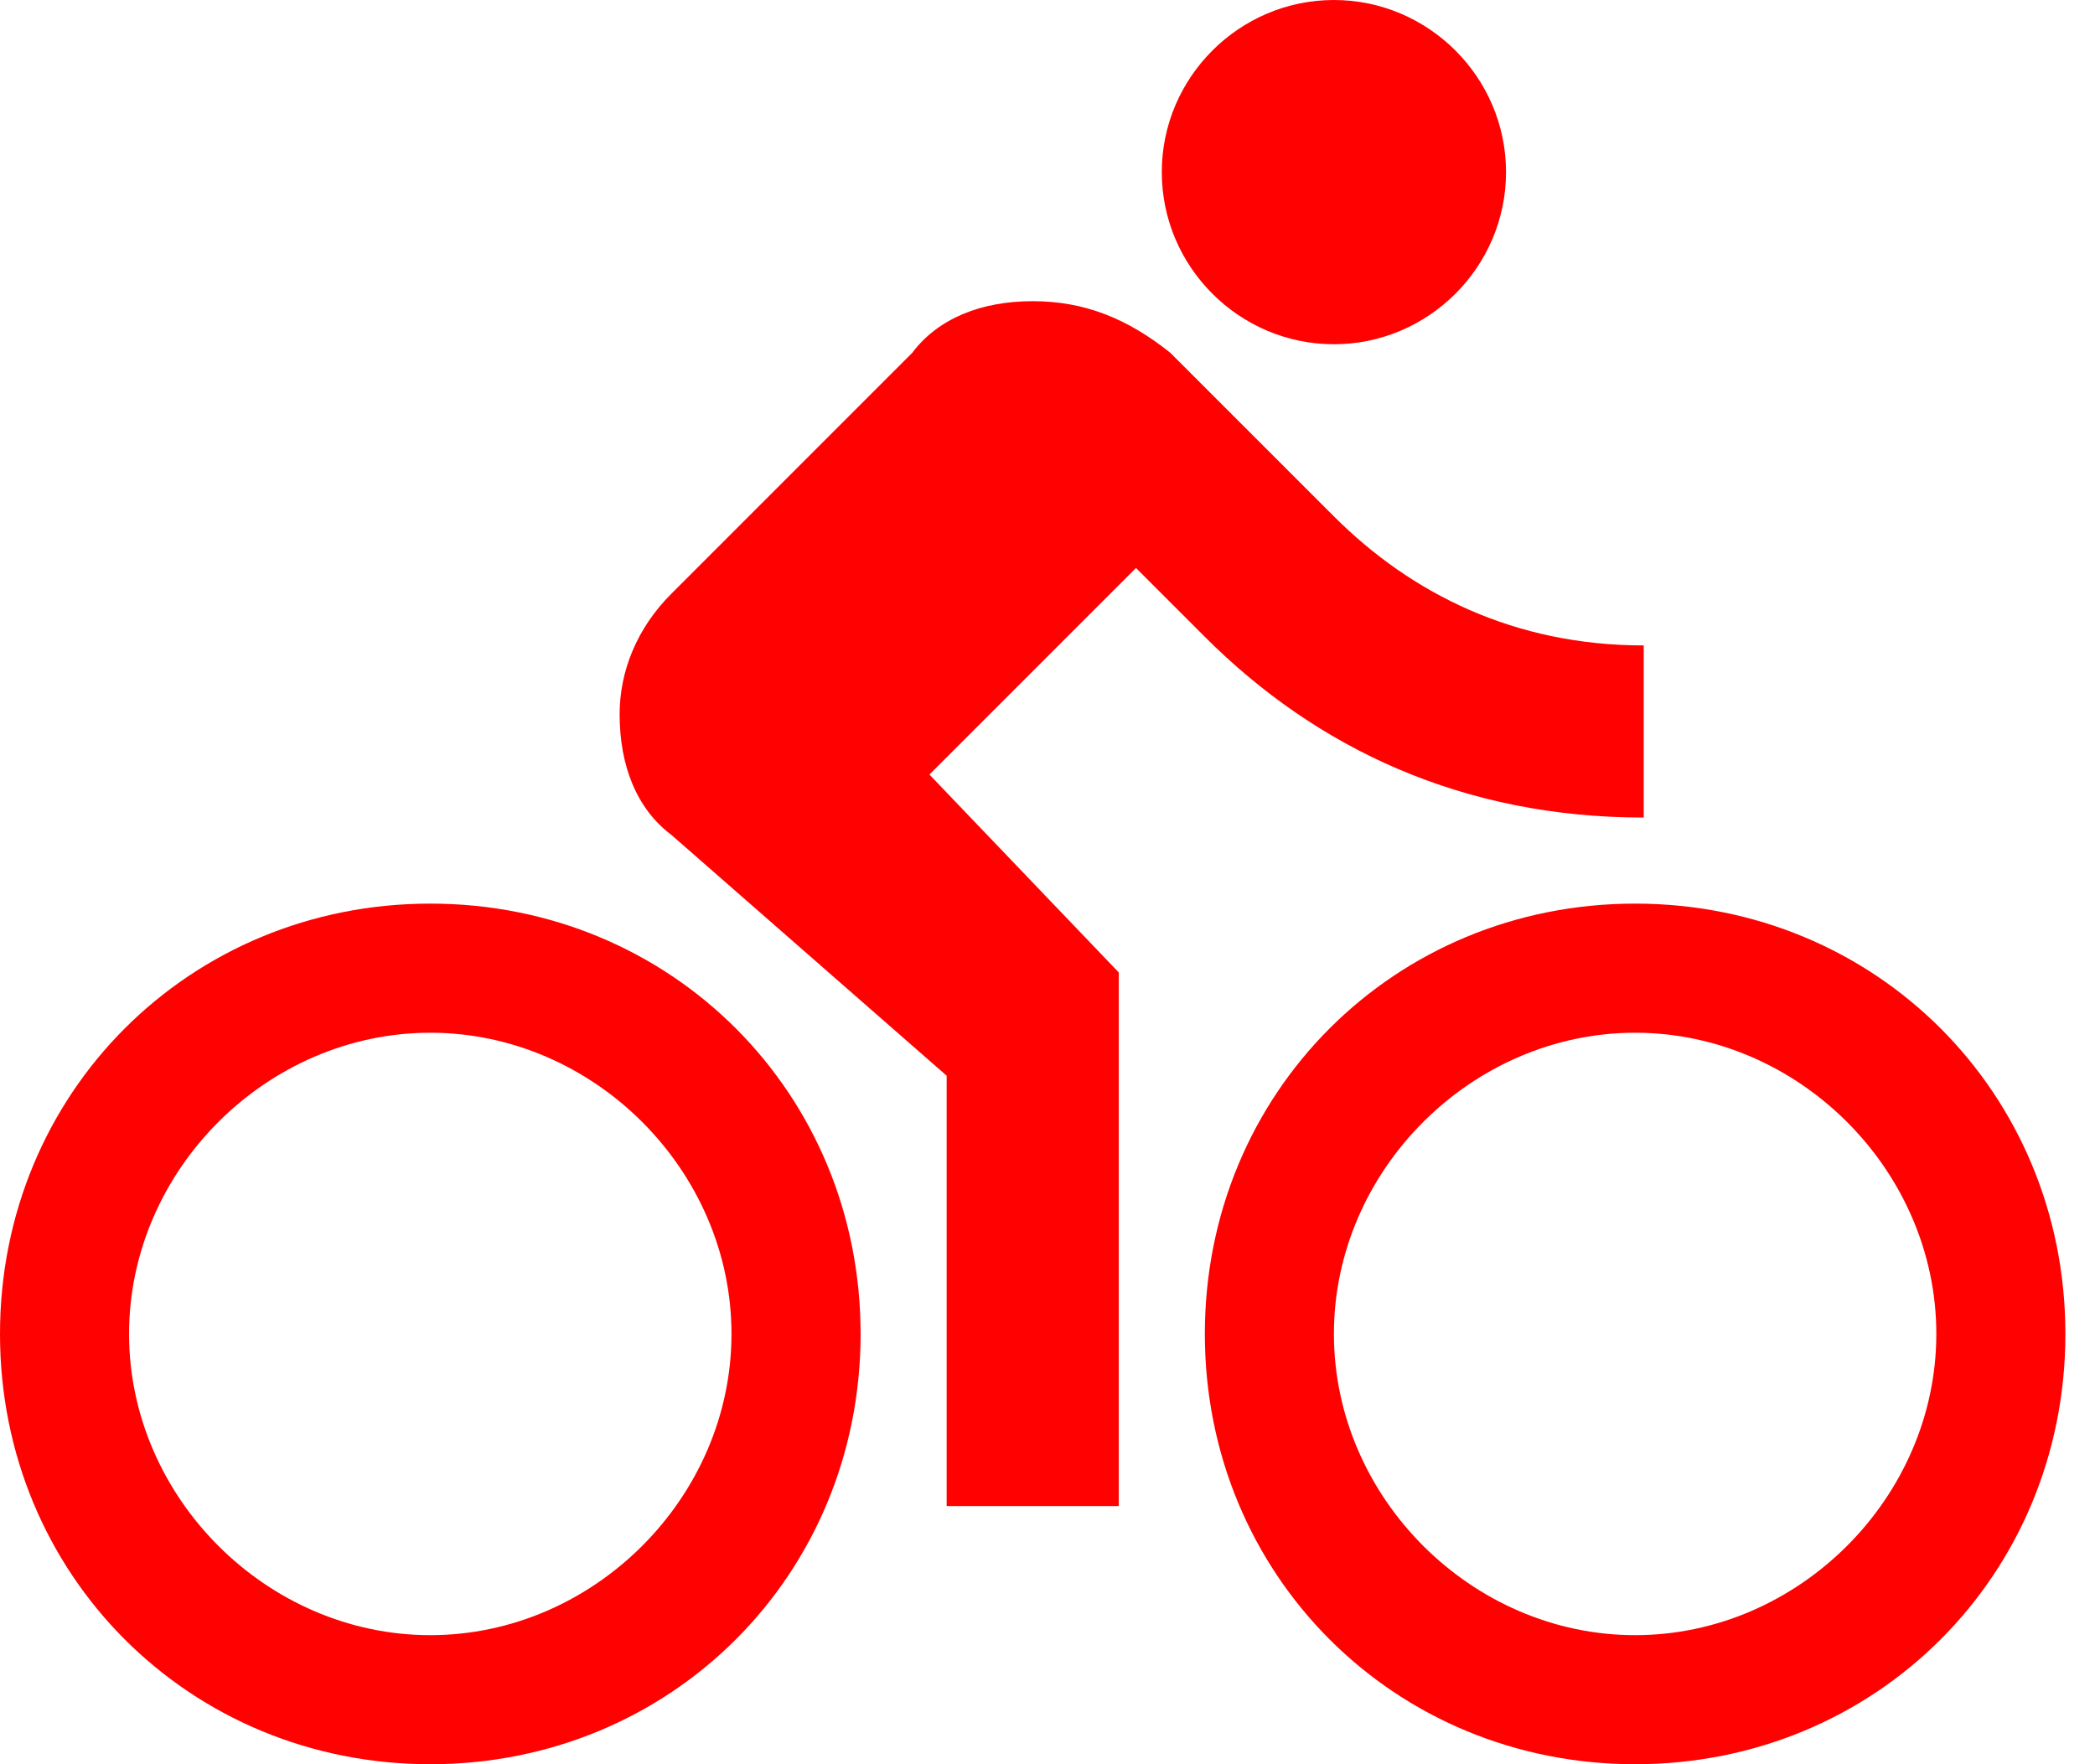 <svg xmlns="http://www.w3.org/2000/svg" width="38" height="32" viewBox="0 0 38 32" fill="none">
<path d="M24.195 6.244C25.912 6.244 27.317 4.839 27.317 3.122C27.317 1.405 25.912 0 24.195 0C22.478 0 21.073 1.405 21.073 3.122C21.073 4.839 22.478 6.244 24.195 6.244ZM7.805 16.39C3.434 16.39 0 19.824 0 24.195C0 28.566 3.434 32 7.805 32C12.176 32 15.61 28.566 15.61 24.195C15.61 19.824 12.176 16.39 7.805 16.39ZM7.805 29.659C4.839 29.659 2.341 27.161 2.341 24.195C2.341 21.229 4.839 18.732 7.805 18.732C10.771 18.732 13.268 21.229 13.268 24.195C13.268 27.161 10.771 29.659 7.805 29.659ZM16.858 14.049L20.605 10.302L21.854 11.551C23.883 13.581 26.537 14.829 29.815 14.829V11.707C27.473 11.707 25.6 10.771 24.195 9.366L21.229 6.4C20.449 5.776 19.668 5.463 18.732 5.463C17.795 5.463 17.015 5.776 16.546 6.4L12.176 10.771C11.551 11.395 11.239 12.176 11.239 12.956C11.239 13.893 11.551 14.673 12.176 15.142L17.171 19.512V27.317H20.293V17.639L16.858 14.049ZM29.659 16.39C25.288 16.39 21.854 19.824 21.854 24.195C21.854 28.566 25.288 32 29.659 32C34.029 32 37.463 28.566 37.463 24.195C37.463 19.824 34.029 16.39 29.659 16.39ZM29.659 29.659C26.693 29.659 24.195 27.161 24.195 24.195C24.195 21.229 26.693 18.732 29.659 18.732C32.624 18.732 35.122 21.229 35.122 24.195C35.122 27.161 32.624 29.659 29.659 29.659Z" fill="#FF0101"/>
</svg>